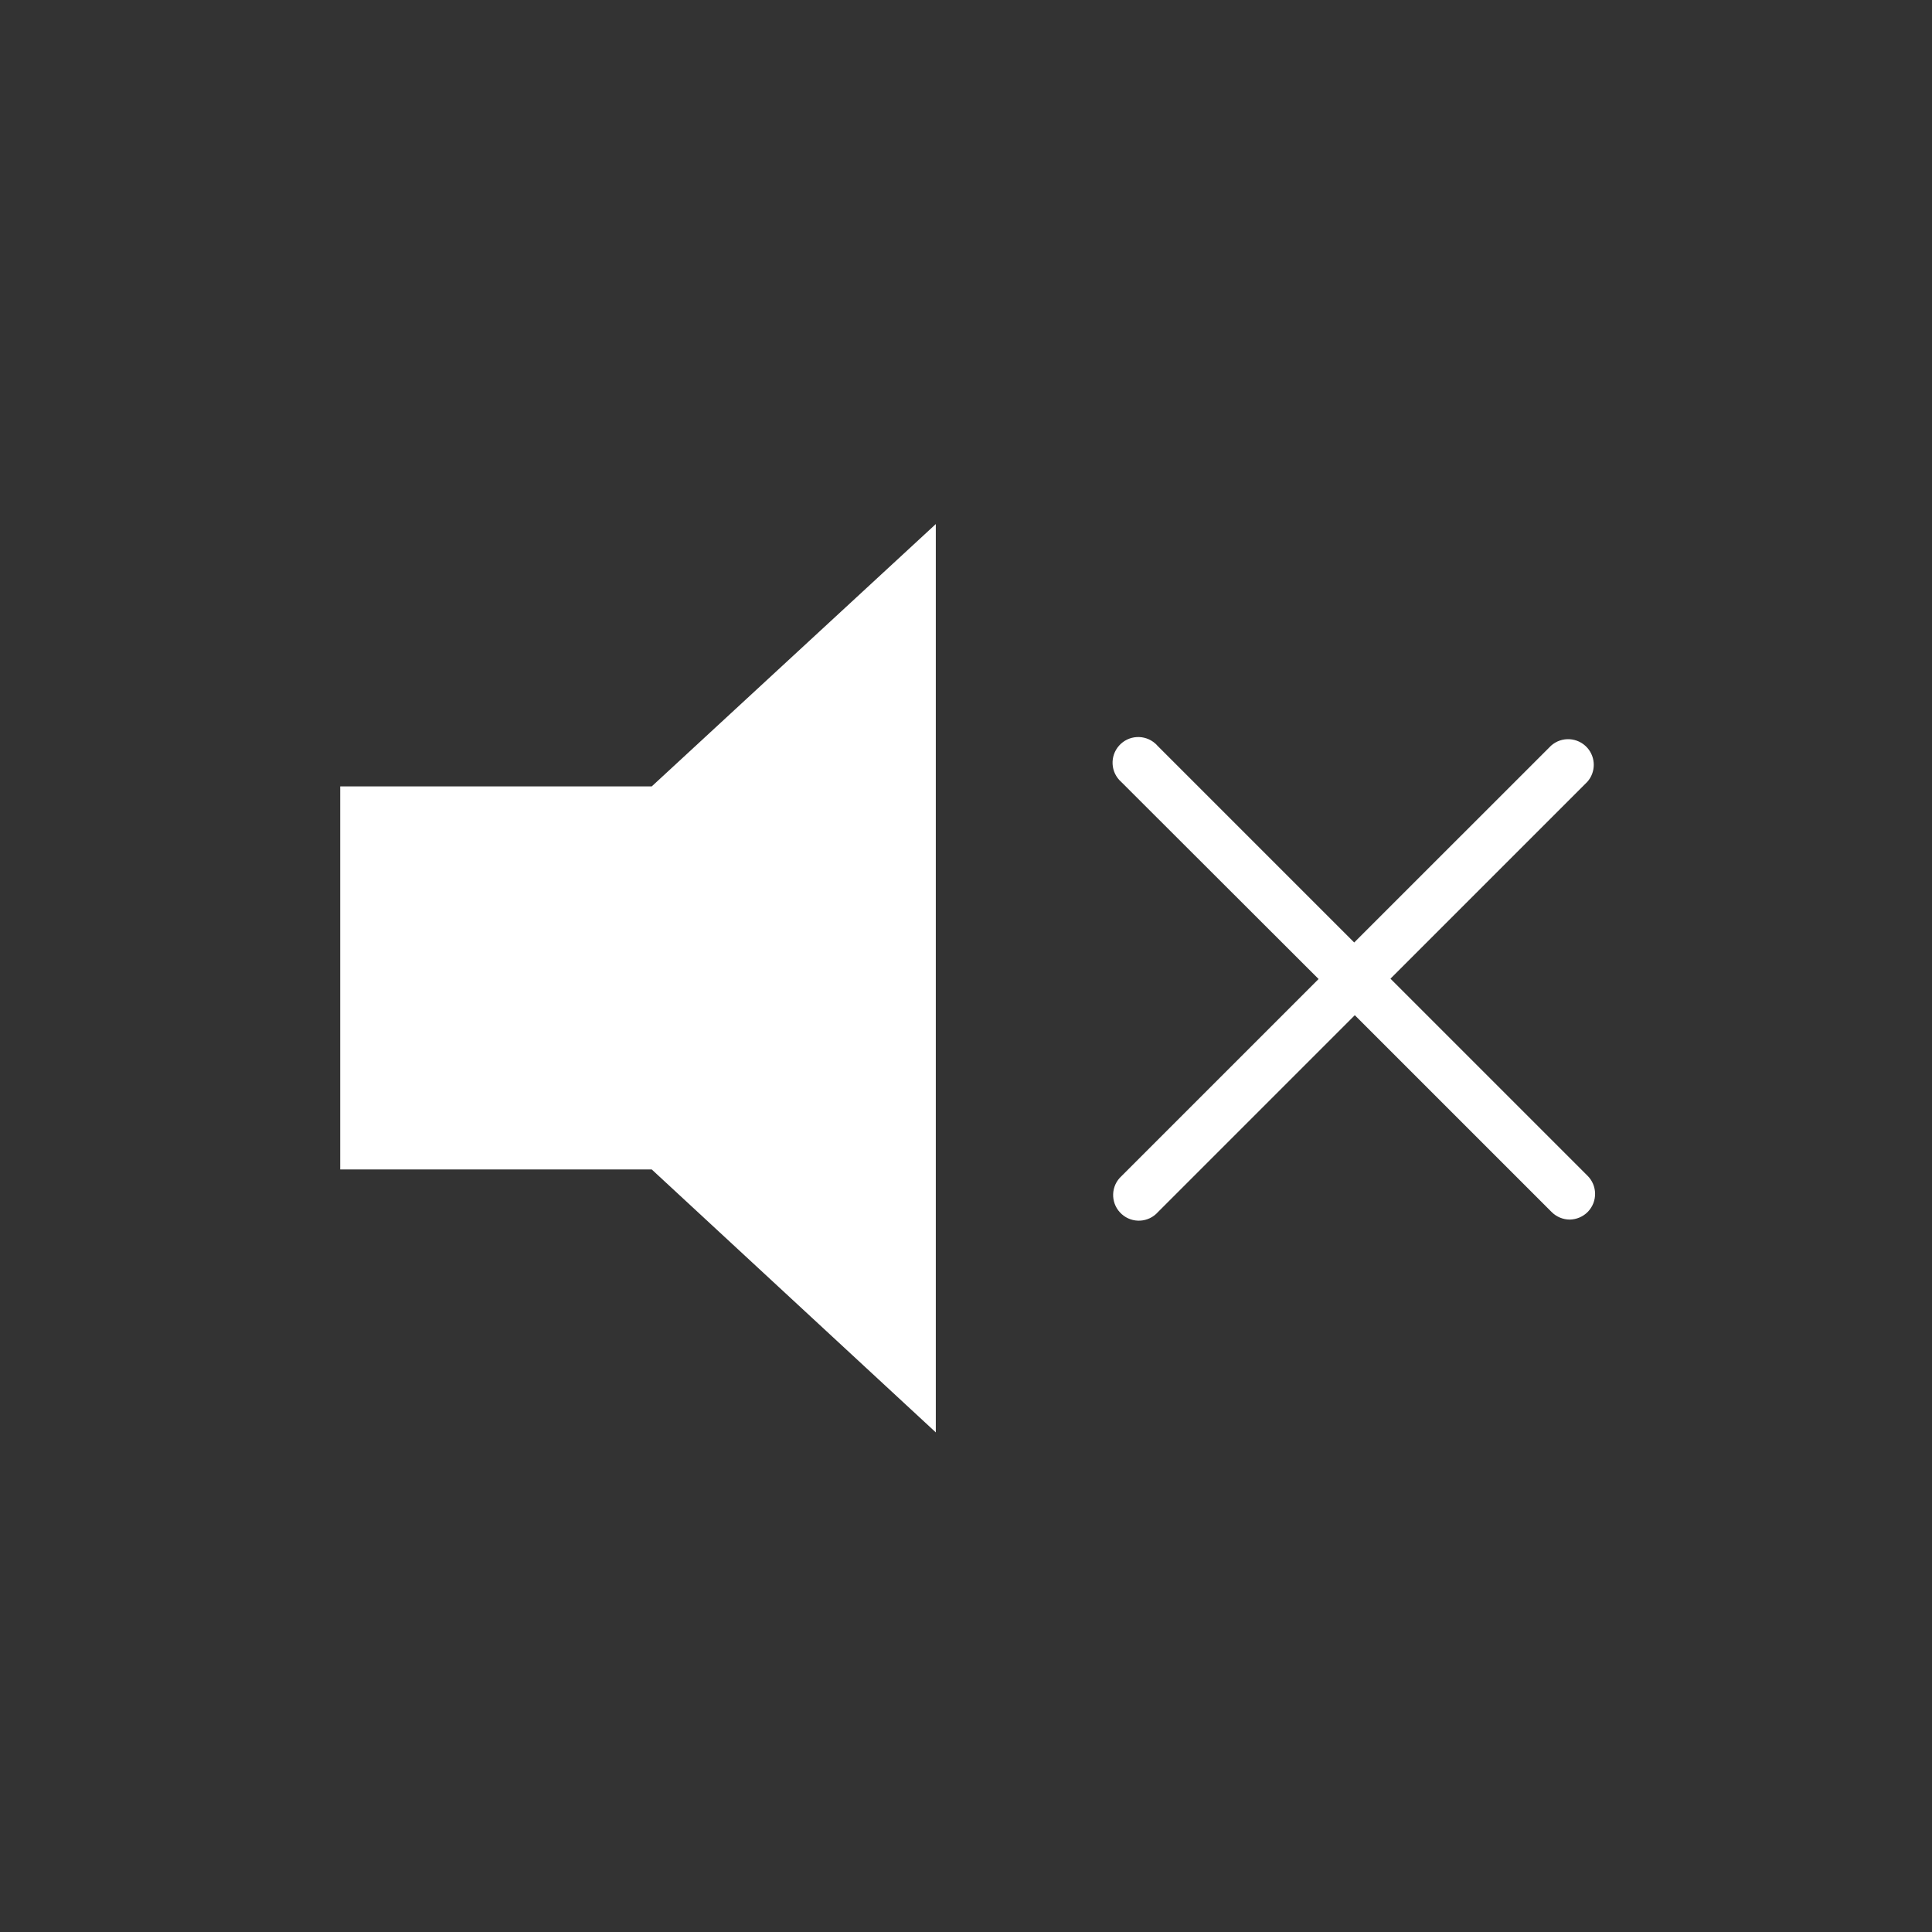<?xml version="1.0" encoding="utf-8"?>
<!-- Generator: Adobe Illustrator 15.0.0, SVG Export Plug-In . SVG Version: 6.00 Build 0)  -->
<!DOCTYPE svg PUBLIC "-//W3C//DTD SVG 1.1//EN" "http://www.w3.org/Graphics/SVG/1.1/DTD/svg11.dtd">
<svg version="1.1" id="Layer_1" xmlns="http://www.w3.org/2000/svg" xmlns:xlink="http://www.w3.org/1999/xlink" x="0px" y="0px"
	 width="64px" height="64px" viewBox="0 0 64 64" enable-background="new 0 0 64 64" xml:space="preserve">
<rect x="0" y="0" width="64" height="64" fill="#333333" stroke="none"/>
<title>1f2ac781-c3c9-4284-ac7d-21b5067b2b1123232323213</title>
<path fill="#FFFFFF" d="M52,40.4c-0.225-0.001-0.441-0.091-0.6-0.25L44.88,33.63l-6.521,6.521c-0.311,0.351-0.849,0.383-1.199,0.07
	c-0.352-0.313-0.383-0.85-0.07-1.2c0.021-0.024,0.045-0.048,0.07-0.07l6.52-6.52l-6.539-6.53c-0.352-0.312-0.383-0.849-0.071-1.2
	c0.312-0.351,0.849-0.383,1.2-0.071c0.025,0.022,0.049,0.045,0.07,0.071l6.52,6.52l6.521-6.52c0.351-0.312,0.888-0.28,1.2,0.07
	c0.286,0.322,0.286,0.808,0,1.129l-6.52,6.52l6.52,6.52c0.337,0.327,0.346,0.865,0.018,1.203C52.441,40.305,52.226,40.396,52,40.4z"
	/>
<polygon fill="#FFFFFF" points="31,47.45 31,17.36 21.59,26.05 11.27,26.05 11.27,38.74 21.59,38.74 "/>
</svg>
